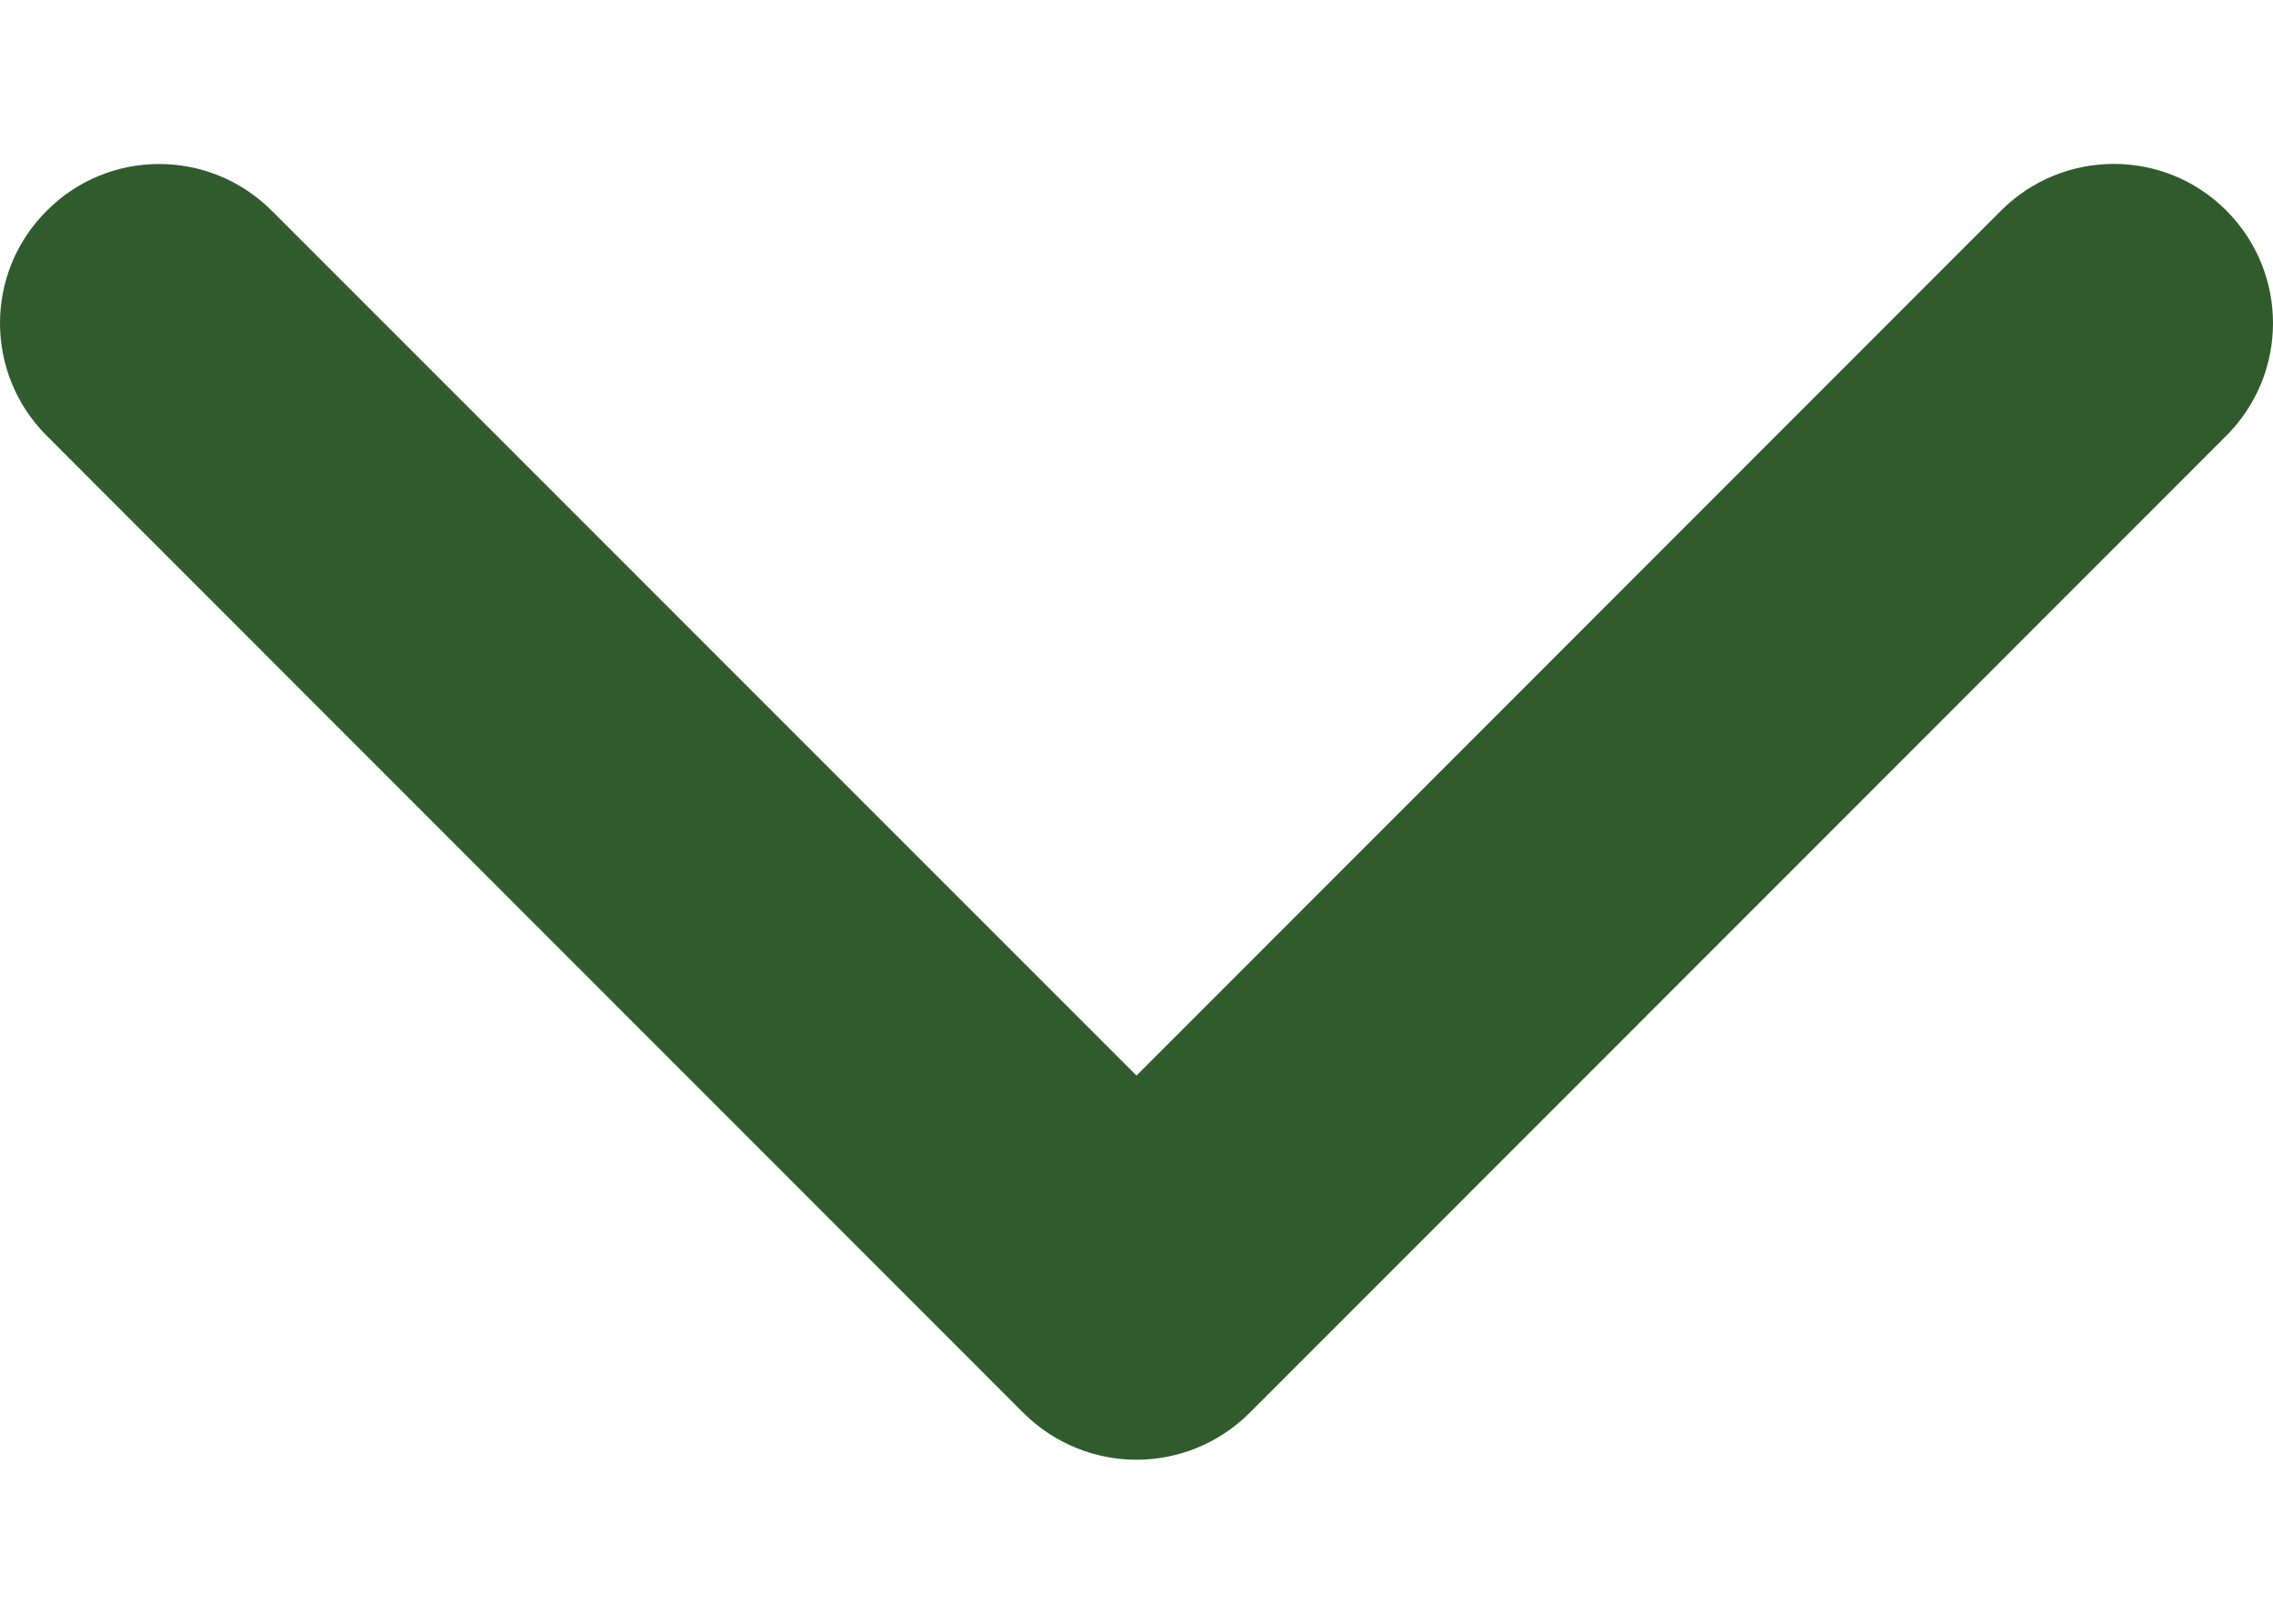 <svg width="7" height="5" viewBox="0 0 7 5" fill="none" xmlns="http://www.w3.org/2000/svg">
<path d="M3.5 4.495C3.625 4.495 3.751 4.447 3.847 4.352L6.856 1.342C7.048 1.15 7.048 0.84 6.856 0.648C6.665 0.457 6.355 0.457 6.163 0.648L3.5 3.312L0.837 0.649C0.645 0.457 0.335 0.457 0.144 0.649C-0.048 0.84 -0.048 1.15 0.144 1.342L3.153 4.352C3.249 4.447 3.375 4.495 3.5 4.495Z" fill="#305C2D"/>
</svg>
